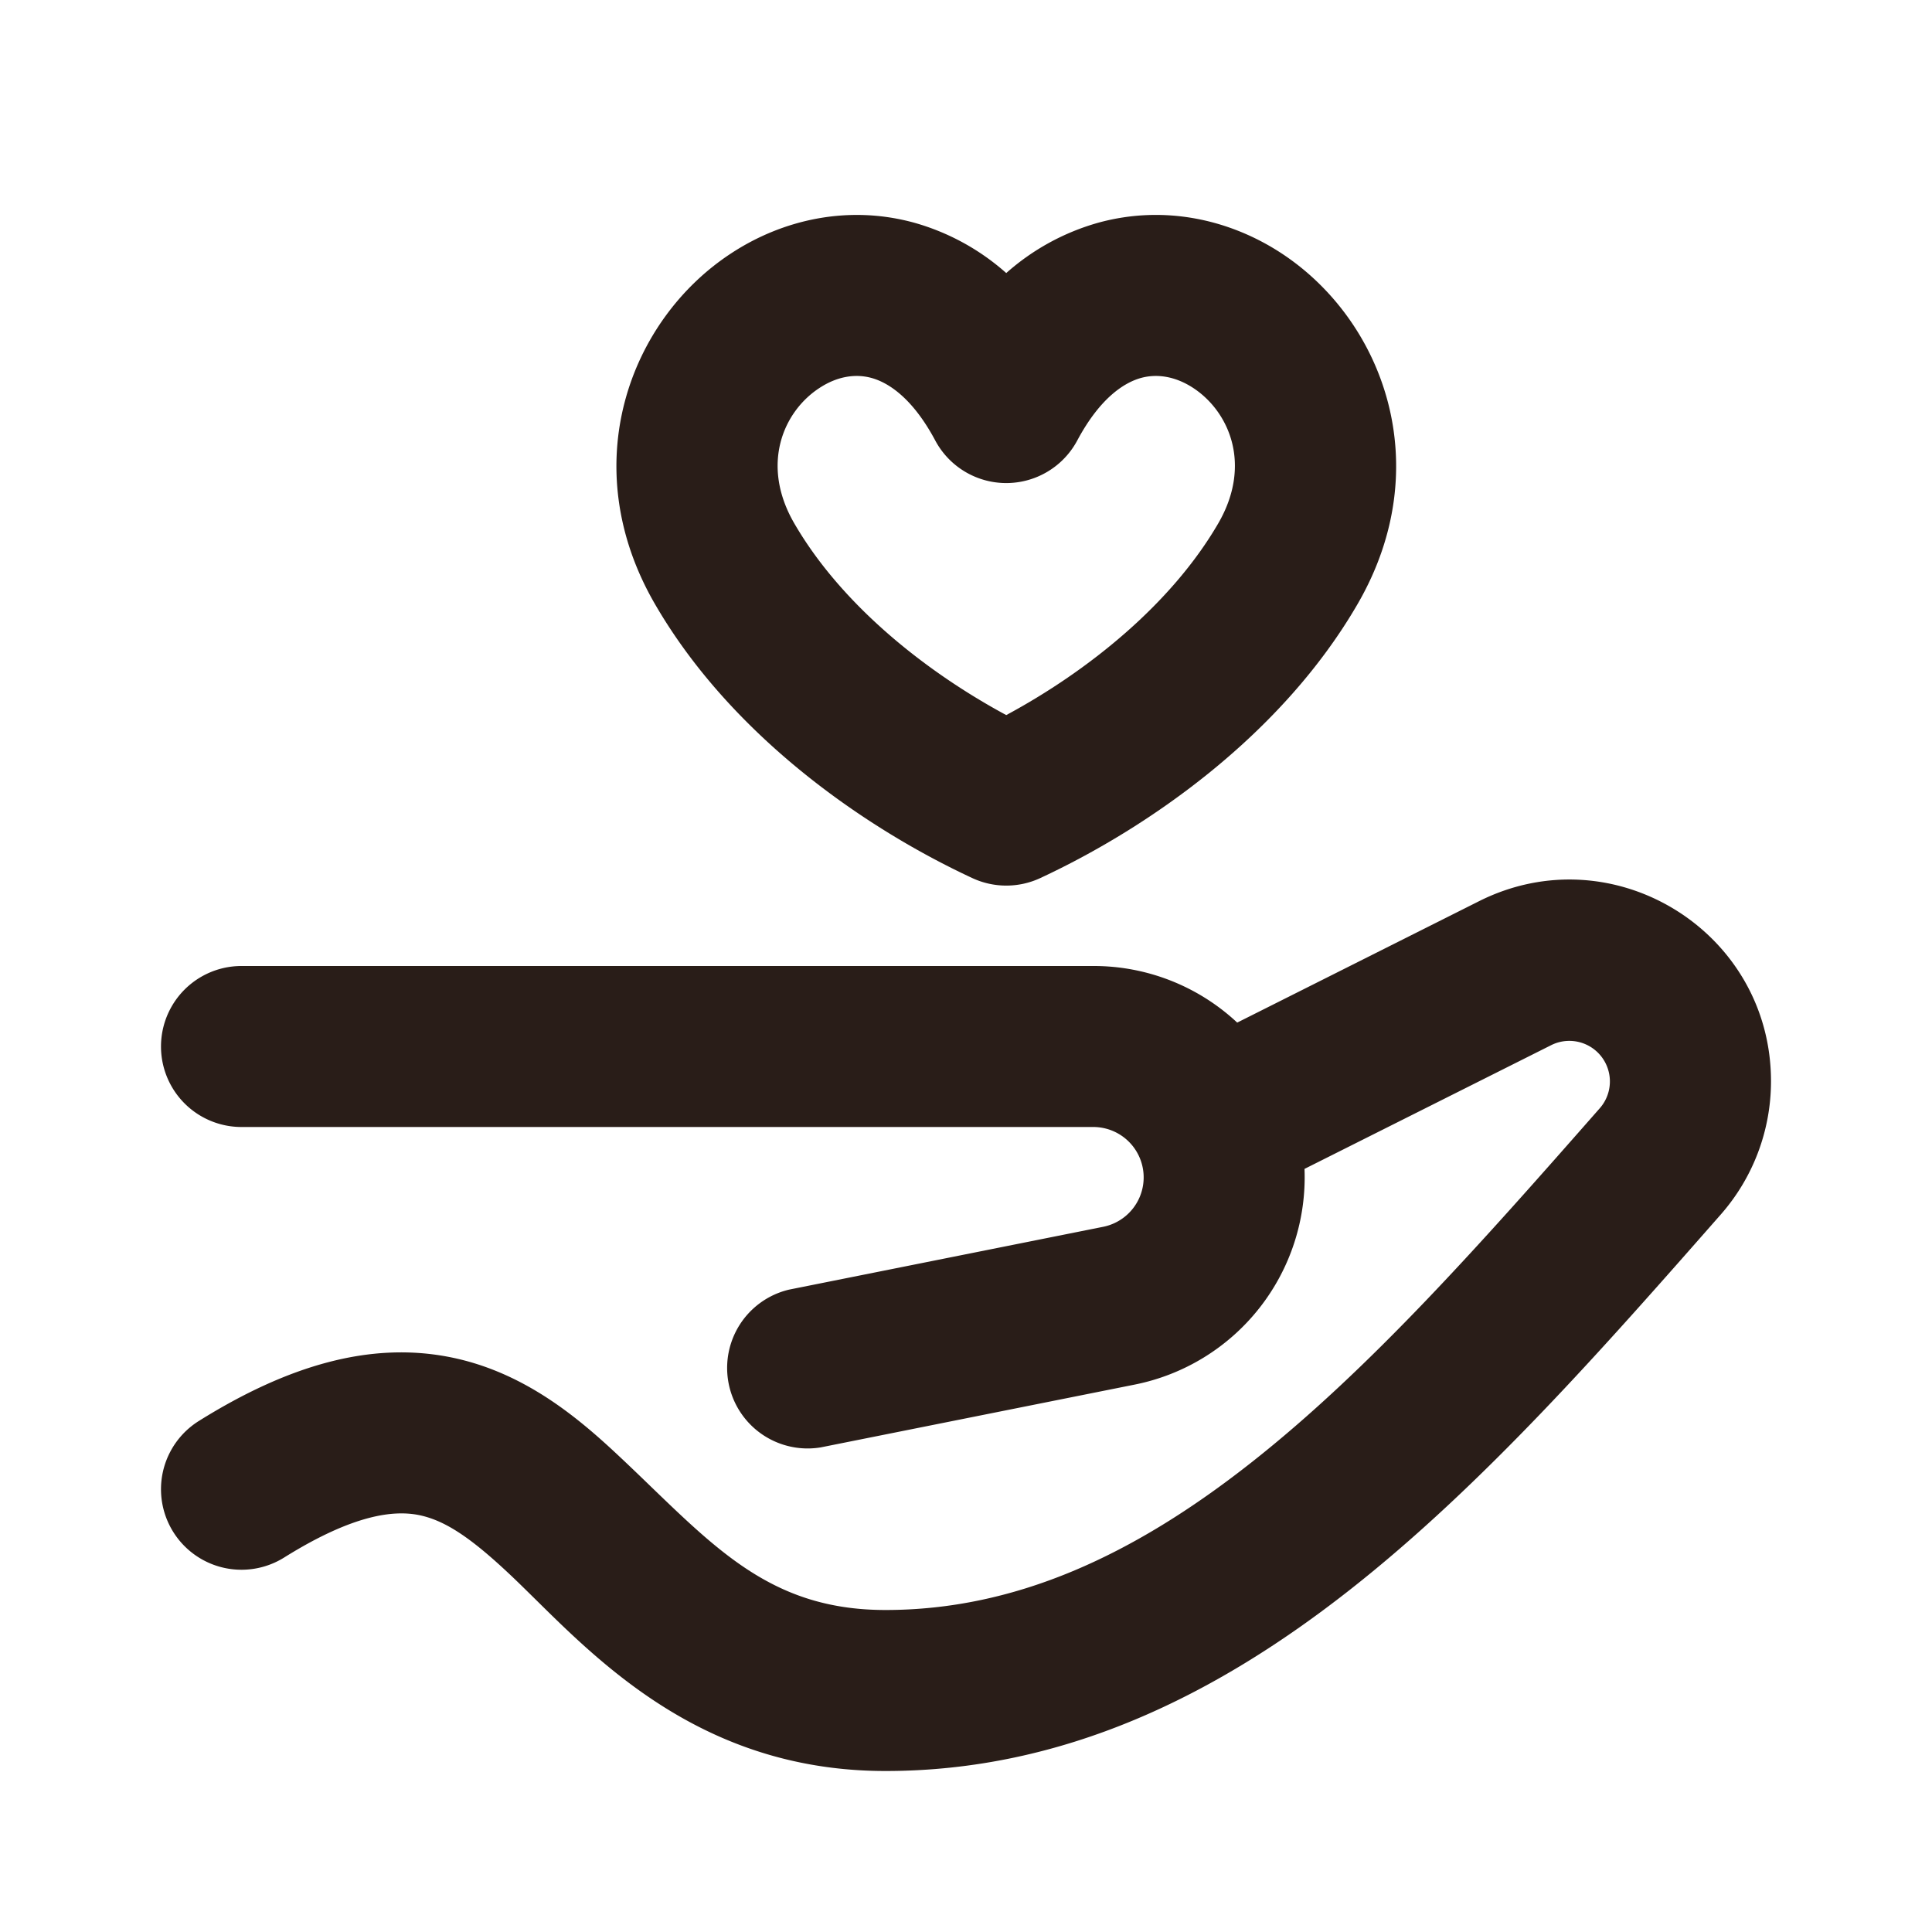 <svg xmlns="http://www.w3.org/2000/svg" width="24" height="24" fill="none"><path fill="#291D18" d="M16.866 7.501c.995-1.72.316-3.527-.948-4.355-.636-.417-1.451-.606-2.276-.379a2.904 2.904 0 0 0-1.142.625 2.904 2.904 0 0 0-1.142-.625c-.825-.227-1.64-.037-2.275.38-1.265.827-1.943 2.635-.948 4.355.936 1.617 2.58 2.772 3.944 3.406a1 1 0 0 0 .843 0c1.363-.634 3.008-1.79 3.944-3.407m-3.484-2.029c.293-.548.6-.724.792-.777.2-.055.428-.02.648.124.447.293.734.952.313 1.68-.58 1-1.615 1.835-2.635 2.384-1.02-.55-2.055-1.383-2.634-2.383-.422-.729-.135-1.388.313-1.68.22-.145.447-.18.647-.125.193.053.5.23.792.777a1 1 0 0 0 1.764 0m2.824 9.048 3.066-1.538a.504.504 0 0 1 .602.784c-1.473 1.676-2.859 3.245-4.335 4.406C14.078 19.322 12.614 20 11 20c-1.325 0-2.014-.665-2.911-1.53-.13-.126-.264-.255-.405-.387-.517-.485-1.197-1.056-2.125-1.23-.96-.18-1.969.099-3.089.799a1 1 0 1 0 1.06 1.696c.88-.55 1.372-.583 1.66-.53.323.061.643.271 1.126.724.105.098.215.207.333.323C7.528 20.733 8.811 22 11 22c2.223 0 4.113-.948 5.775-2.256 1.646-1.294 3.152-3.008 4.595-4.65l.007-.008A2.506 2.506 0 0 0 22 13.432c0-1.86-1.958-3.071-3.623-2.239l-3.008 1.51A2.61 2.61 0 0 0 13.581 12H3a1 1 0 1 0 0 2h10.58a.626.626 0 0 1 .123 1.24l-3.9.78a1 1 0 0 0 .392 1.96l3.9-.78a2.626 2.626 0 0 0 2.11-2.68"/></svg>